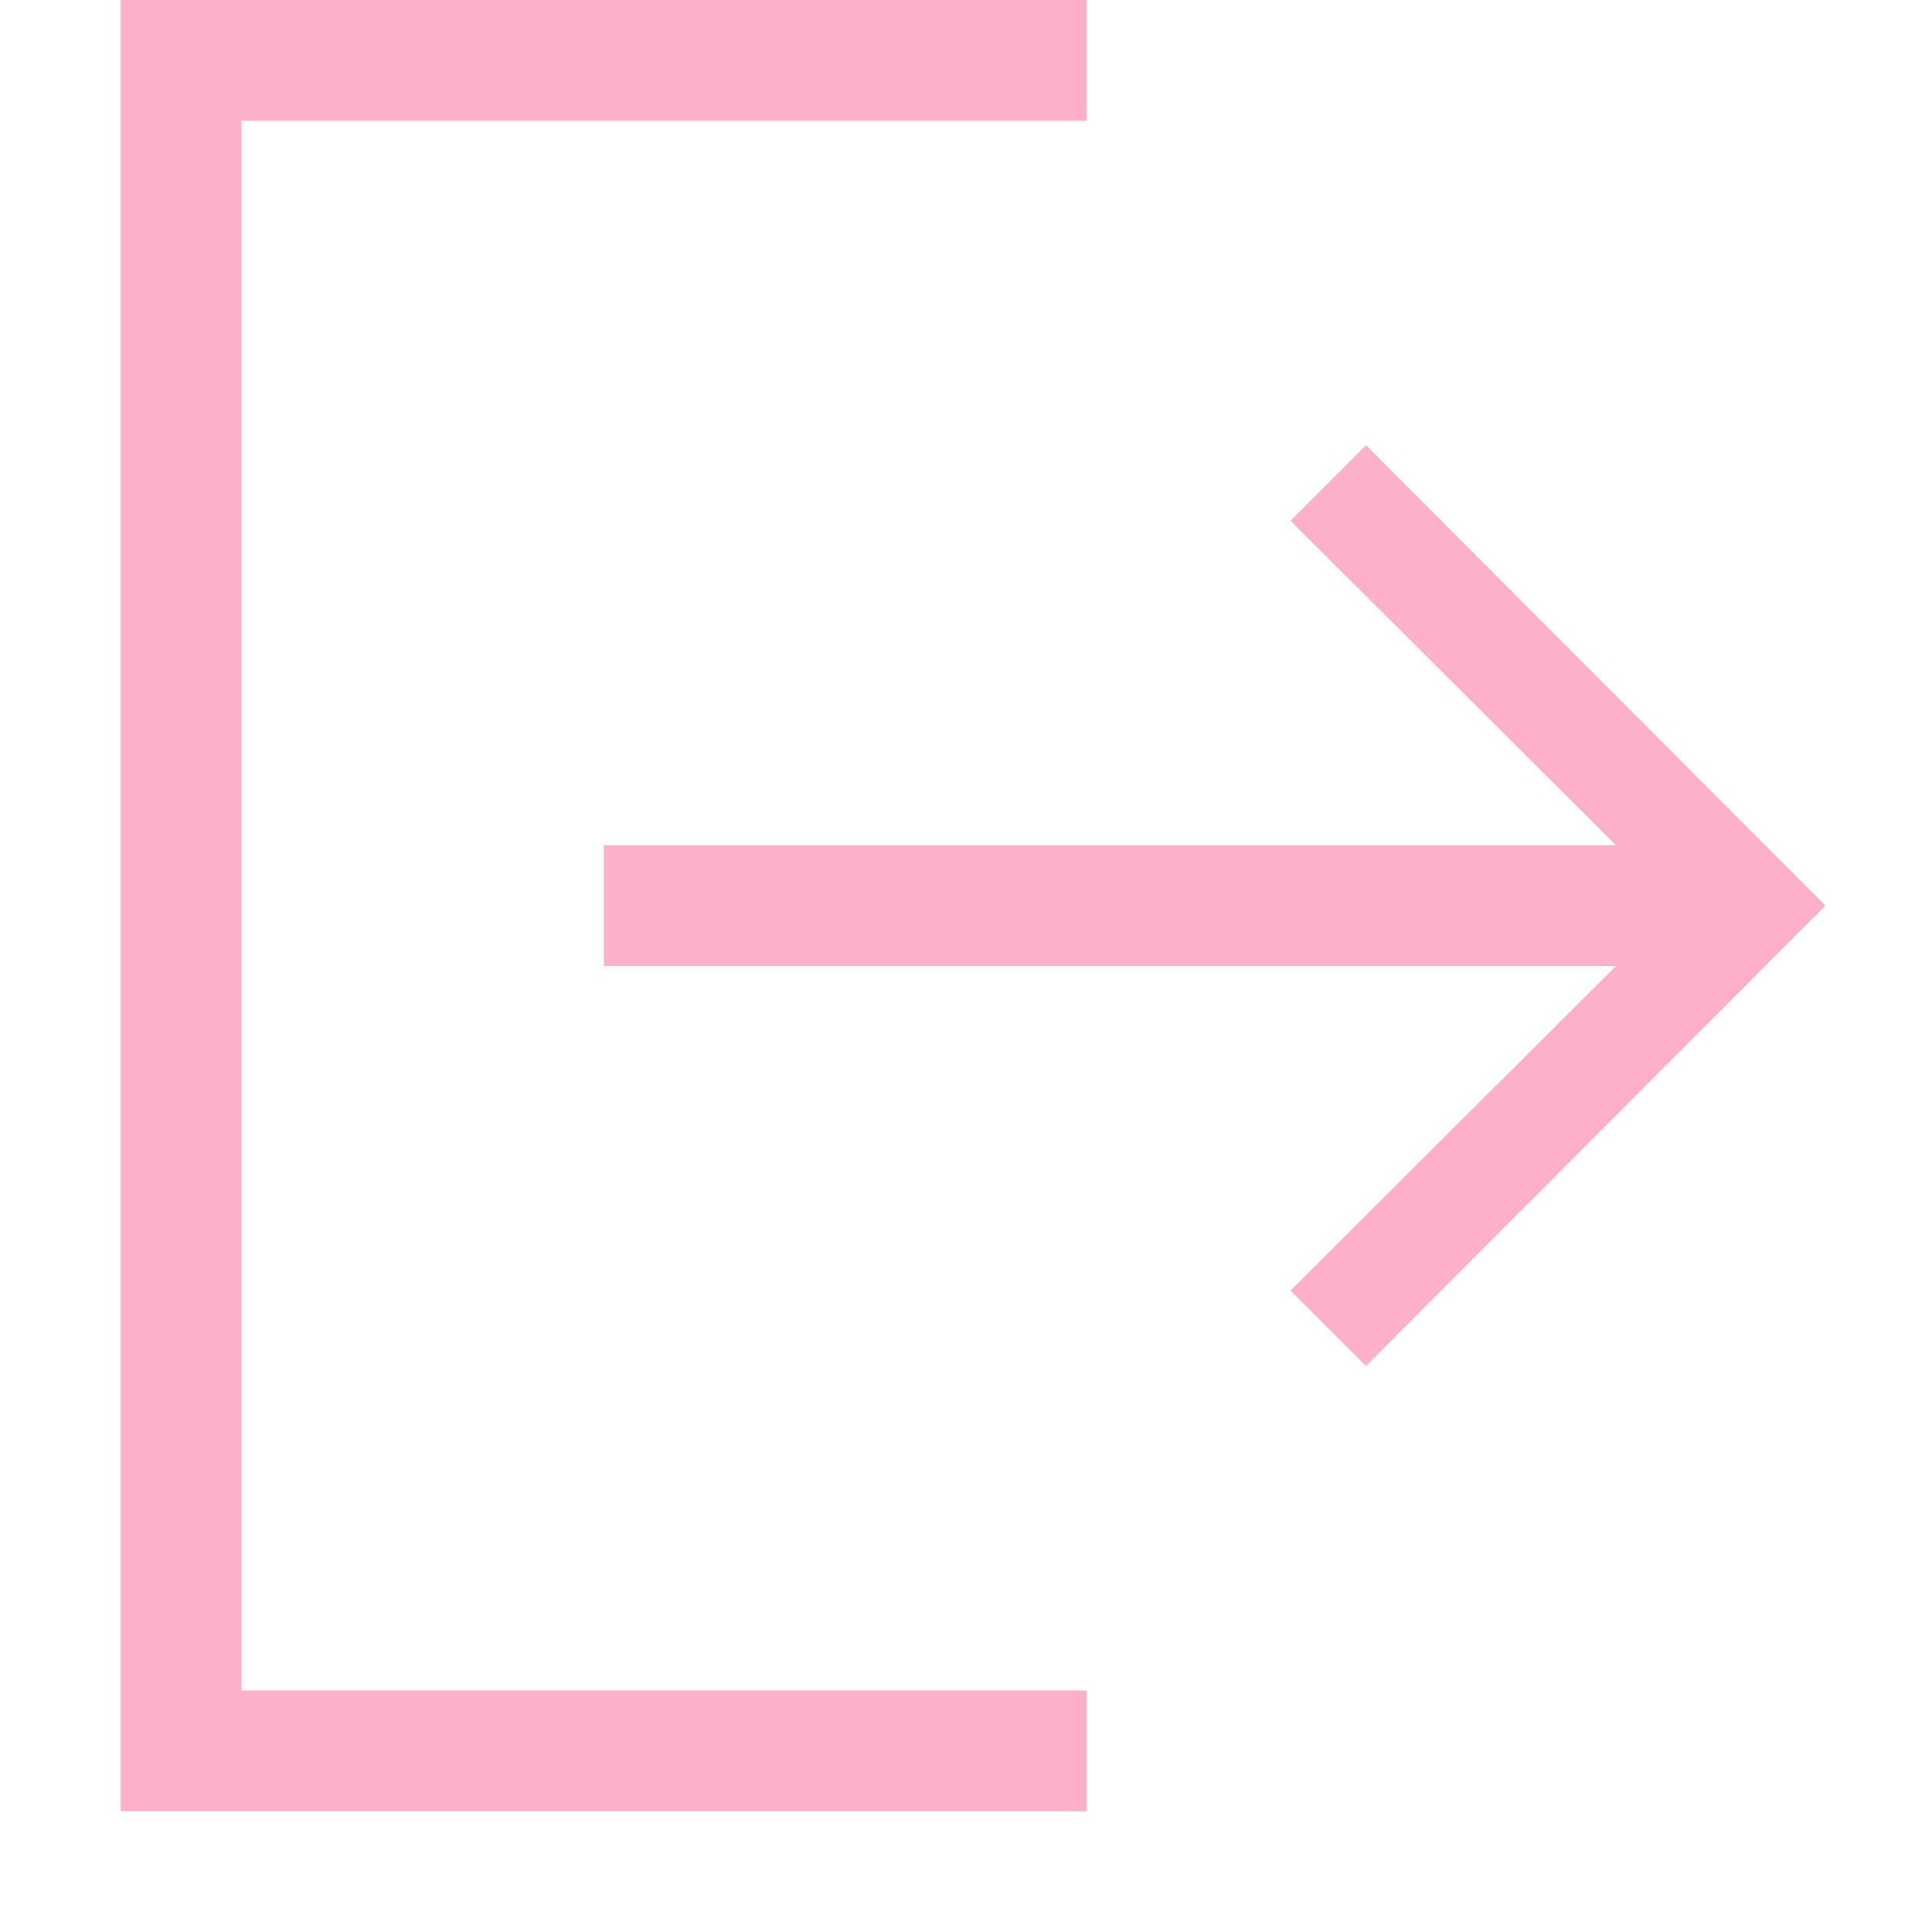 <svg xmlns="http://www.w3.org/2000/svg" width="32" height="32" viewBox="0 0 2048 2048"><path fill="#ffb0c9" d="M256 1792h896v128H128V0h1024v128H256zm1679-832l-487 488l-80-80l345-344H640V896h1073l-345-344l80-80z"/></svg>